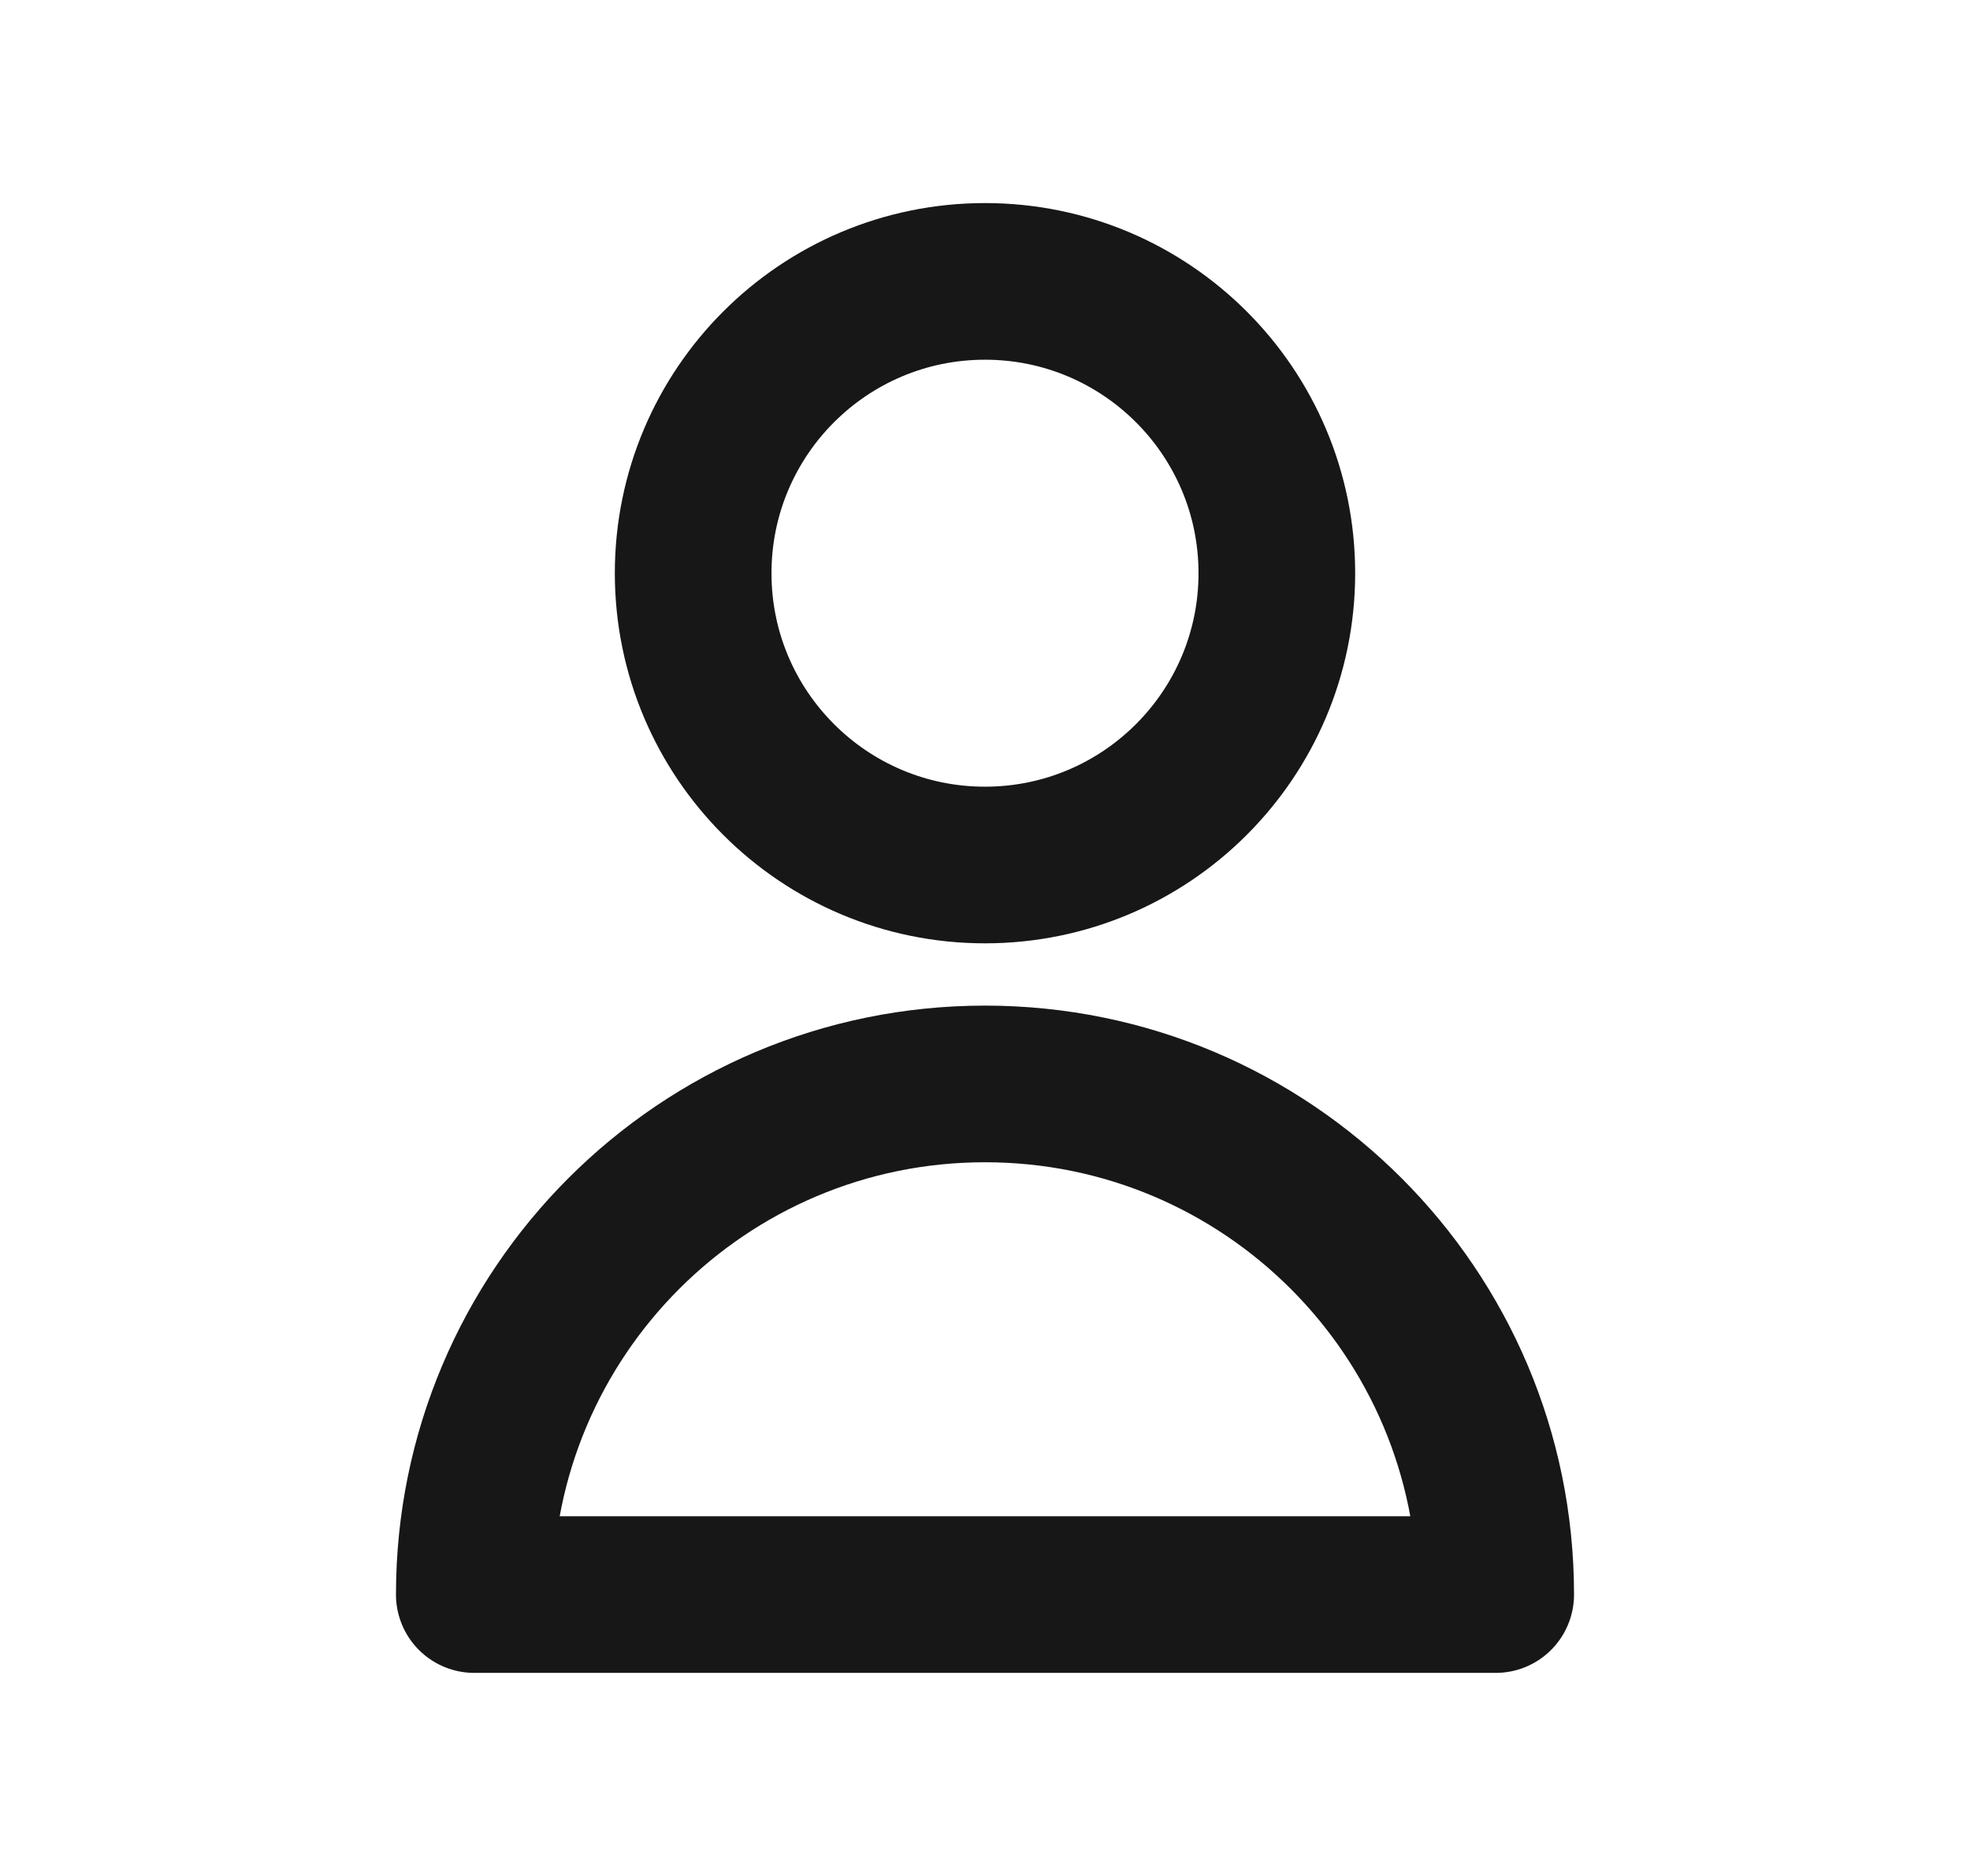 <svg width="21" height="20" viewBox="0 0 21 20" fill="none" xmlns="http://www.w3.org/2000/svg">
<path d="M13.611 6.111C13.611 7.829 12.218 9.222 10.5 9.222C8.782 9.222 7.389 7.829 7.389 6.111C7.389 4.393 8.782 3 10.5 3C12.218 3 13.611 4.393 13.611 6.111Z" stroke="#171717" stroke-width="1.67" stroke-linecap="round" stroke-linejoin="round"/>
<path d="M10.5 11.556C7.493 11.556 5.056 13.993 5.056 17H15.944C15.944 13.993 13.507 11.556 10.5 11.556Z" stroke="#171717" stroke-width="1.67" stroke-linecap="round" stroke-linejoin="round"/>
</svg>
